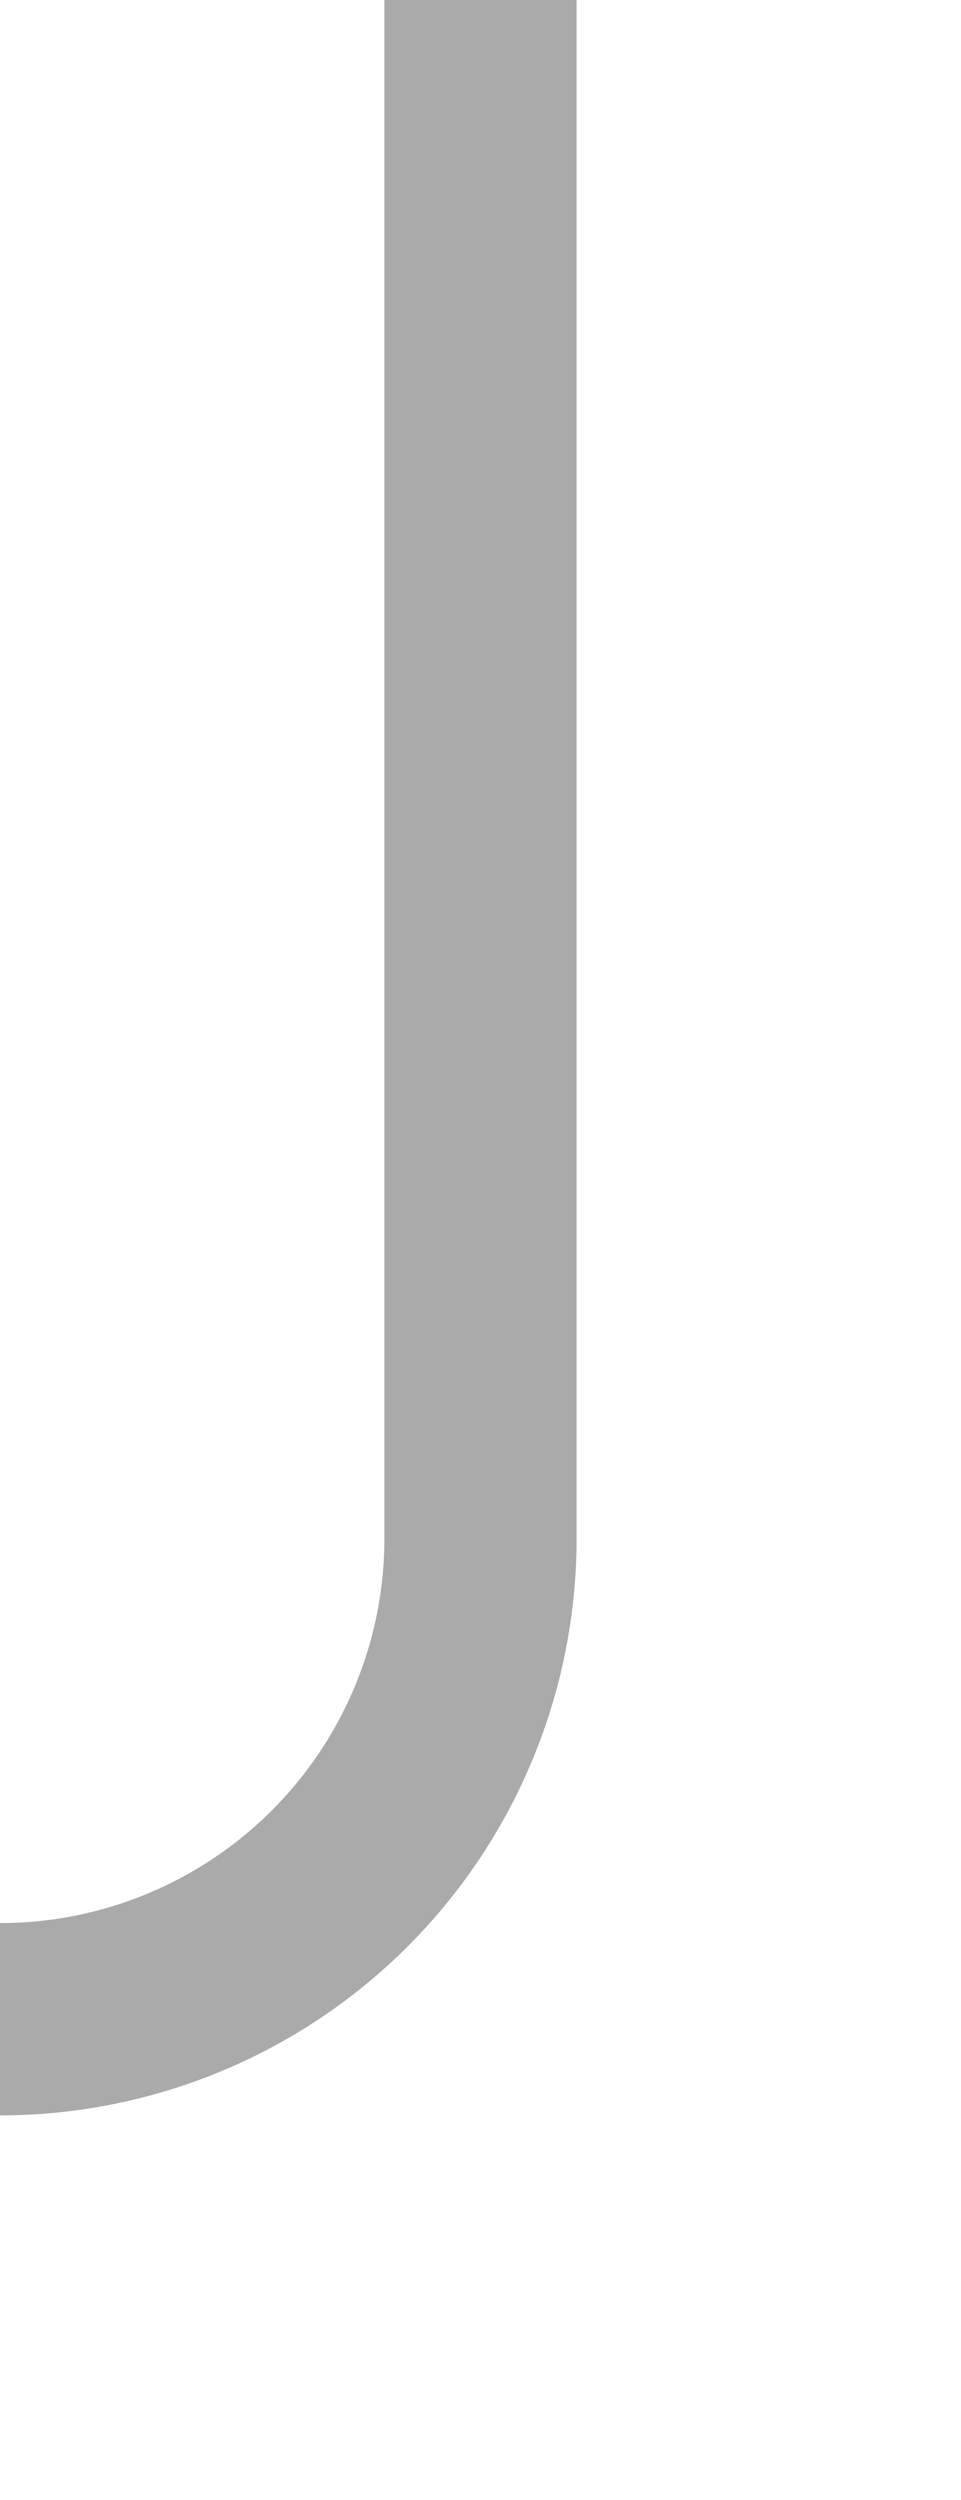 ﻿<?xml version="1.0" encoding="utf-8"?>
<svg version="1.1" xmlns:xlink="http://www.w3.org/1999/xlink" width="10px" height="26px" preserveAspectRatio="xMidYMin meet" viewBox="797 299  8 26" xmlns="http://www.w3.org/2000/svg">
  <path d="M 801 299  L 801 315  A 5 5 0 0 1 796 320 L 728 320  A 5 5 0 0 0 723 325 L 723 339  " stroke-width="2" stroke="#aaaaaa" fill="none" />
</svg>